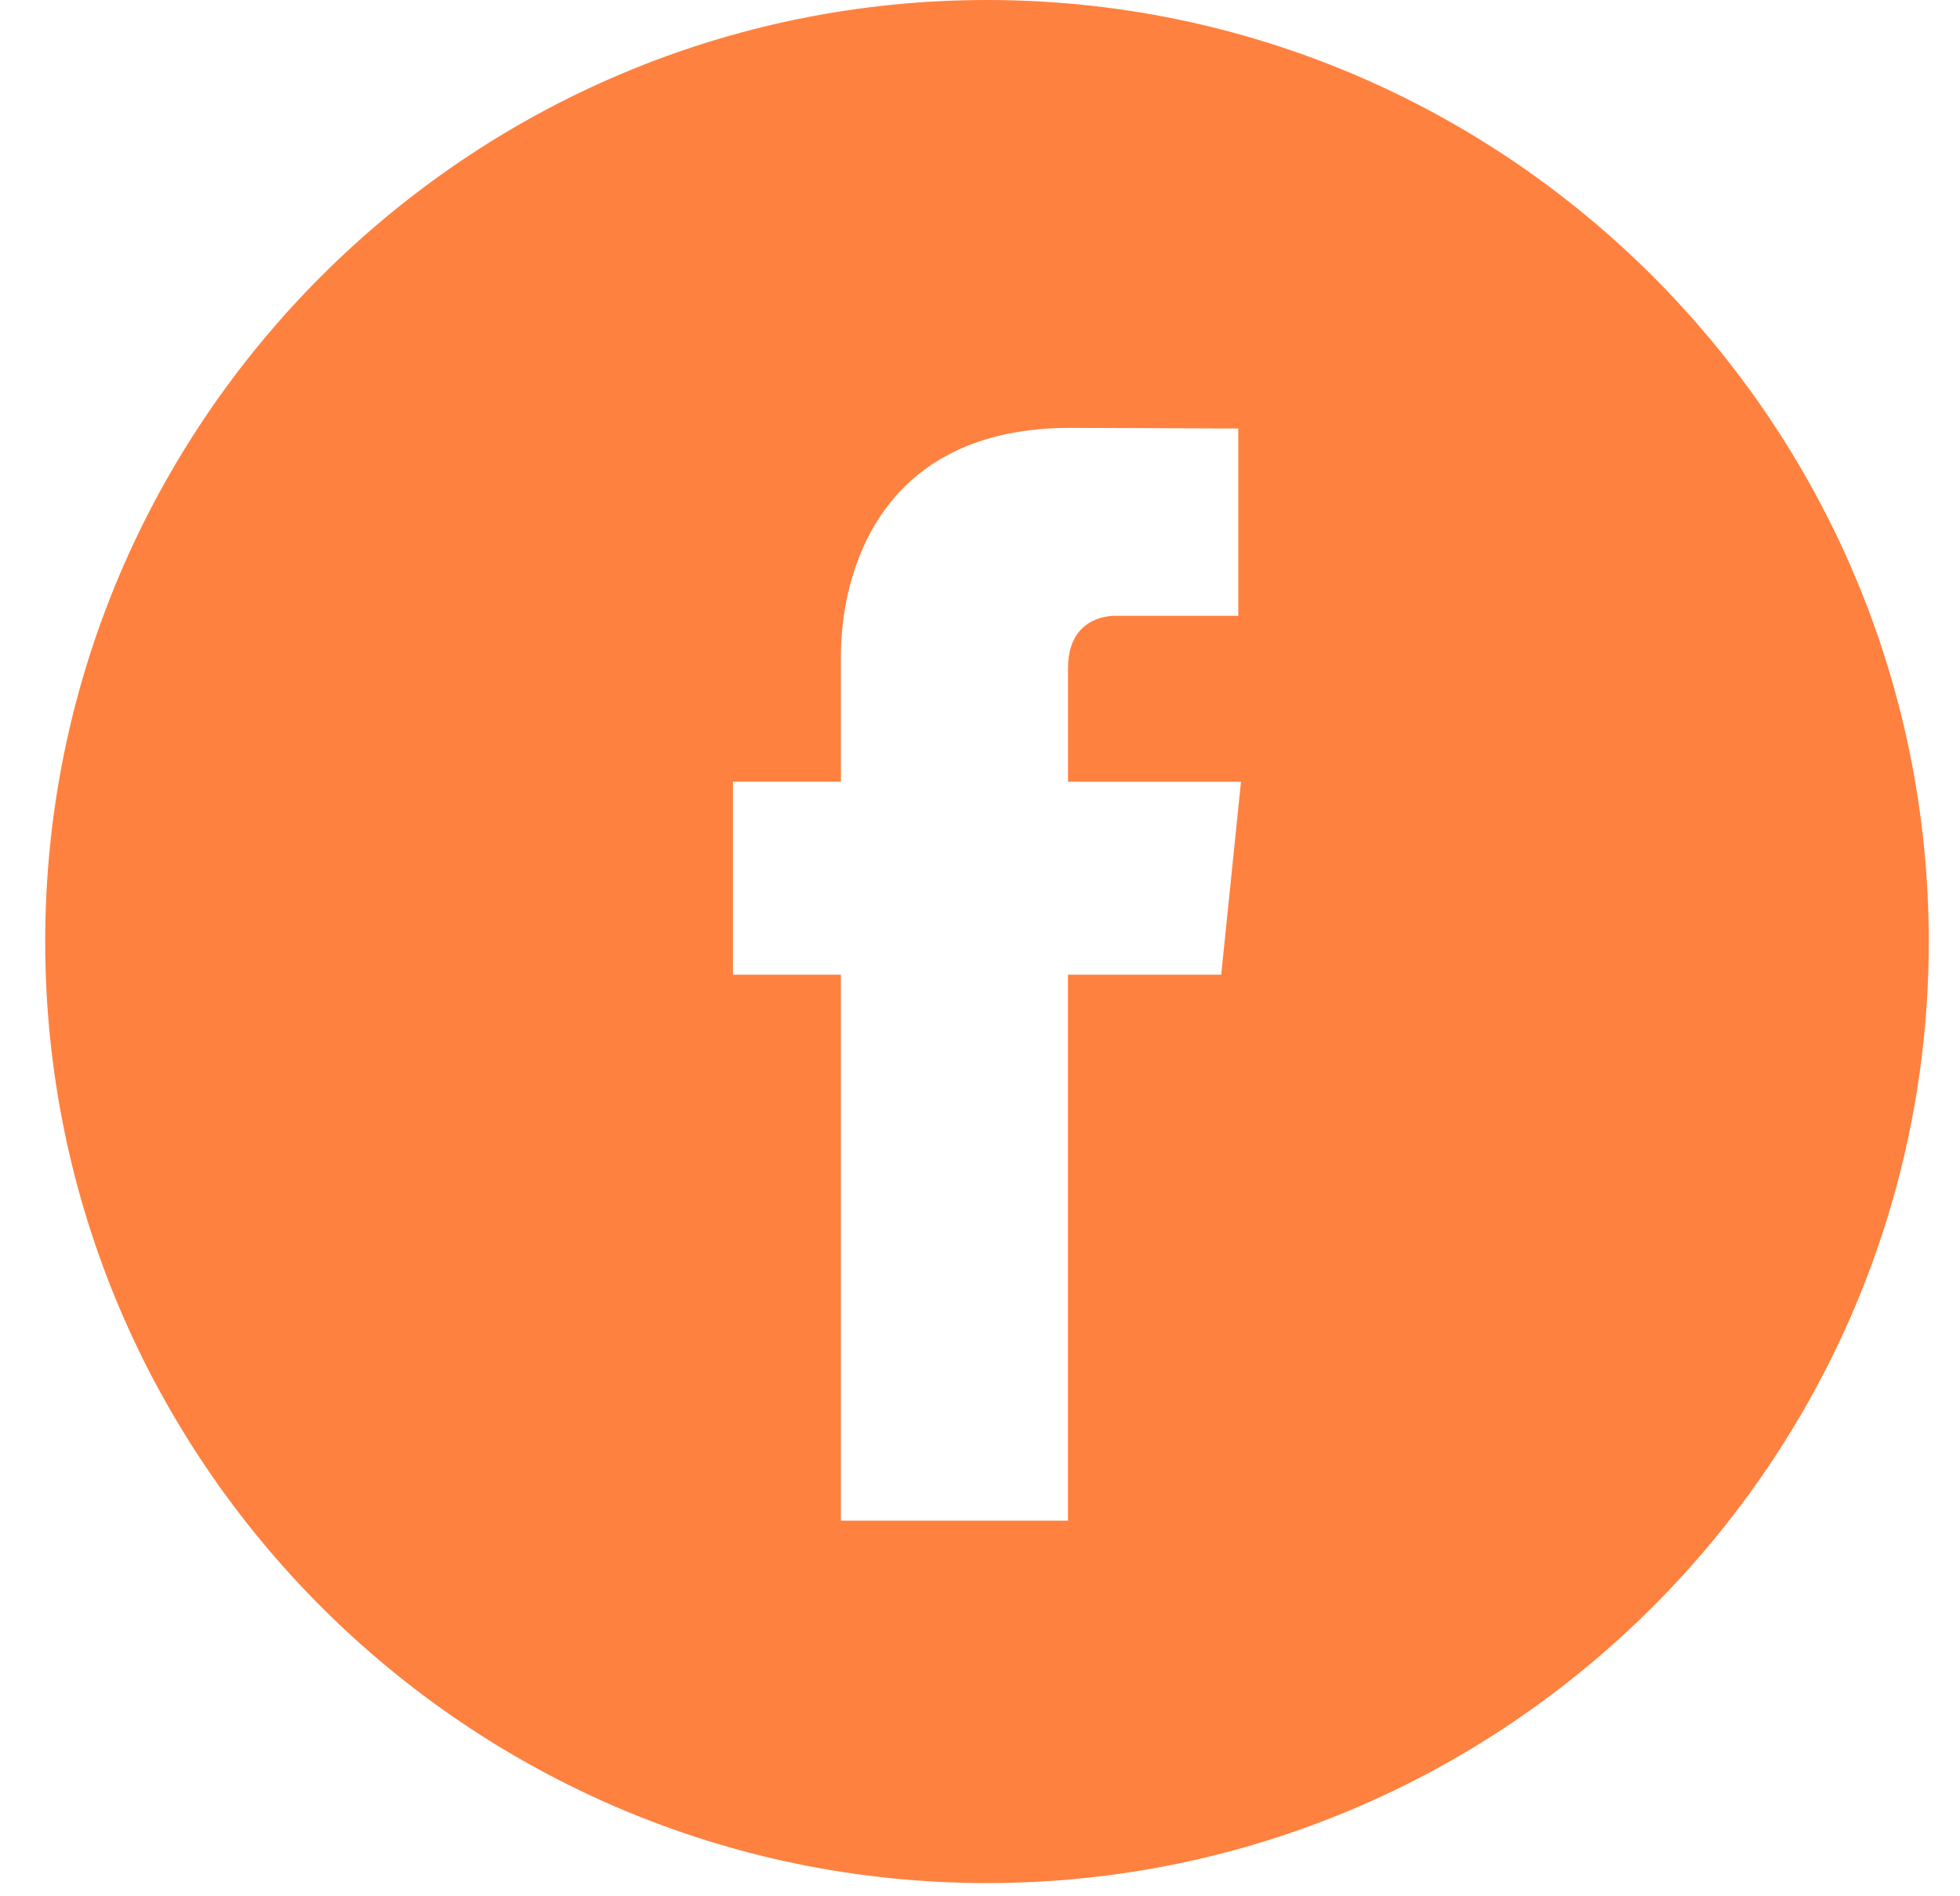 <svg fill="none" height="30" viewbox="0 0 31 30" width="31" xmlns="http://www.w3.org/2000/svg">
<path clip-rule="evenodd" d="M0.715 14.896C0.715 6.682 7.397 0 15.61 0C23.824 0 30.506 6.682 30.506 14.896C30.506 23.108 23.823 29.791 15.61 29.791C7.397 29.791 0.715 23.108 0.715 14.896ZM16.891 15.42H19.315L19.628 12.368H16.892V10.574C16.892 9.899 17.34 9.742 17.654 9.742H19.585V6.779L16.924 6.769C13.972 6.769 13.3 8.978 13.3 10.393V12.367H11.593V15.42H13.3V24.058H16.891V15.42Z" fill="#FF813F" fill-rule="evenodd"></path>
</svg>